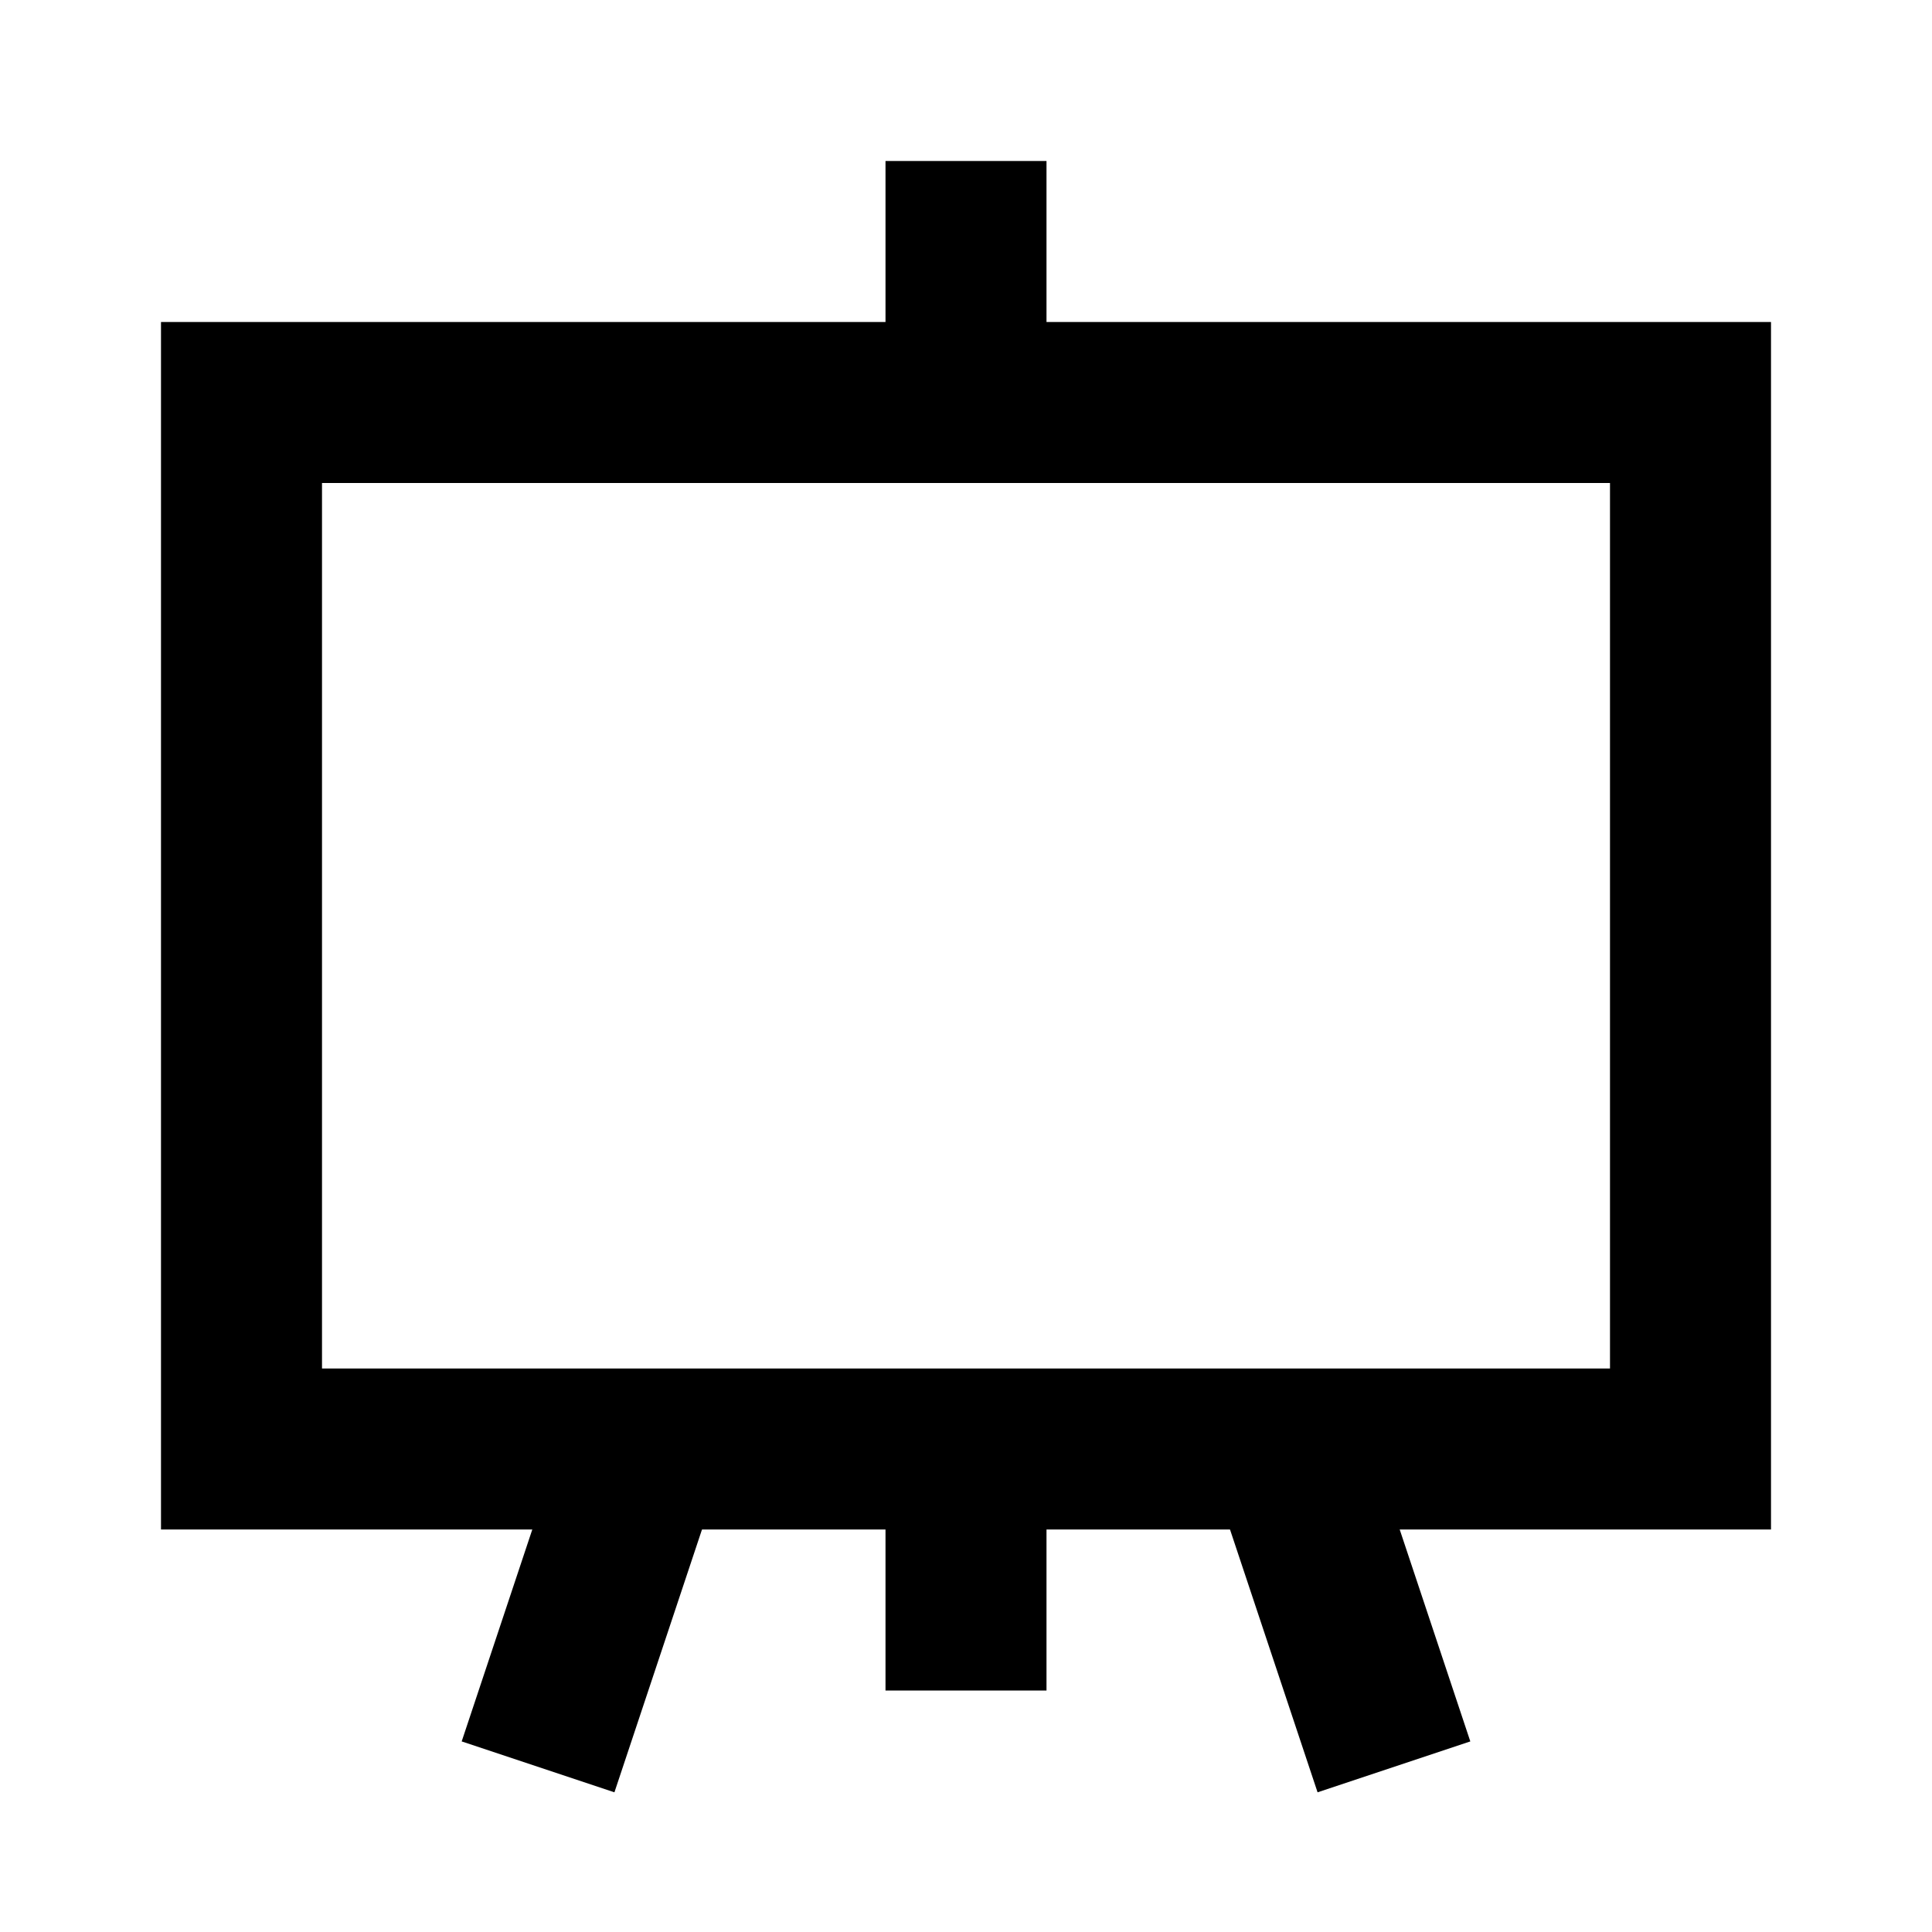<svg width="24" height="24" viewBox="0 0 24 24" fill="none" xmlns="http://www.w3.org/2000/svg">
<path d="M21 5H22V4H21V5ZM21 18V19H22V18H21ZM3 18H2V19H3V18ZM3 5V4H2V5H3ZM13 3V2H11V3H13ZM21 5H20V18H21H22V5H21ZM3 18H4V5H3H2V18H3ZM3 5V6H12V5V4H3V5ZM12 5V6H21V5V4H12V5ZM12 5H13V3H12H11V5H12ZM21 18V17H3V18V19H21V18Z" fill="black"/>
<path d="M7.777 18.668L7 21" stroke="black" stroke-width="2" stroke-linecap="square" stroke-linejoin="round"/>
<path d="M16.223 18.668L17 21" stroke="black" stroke-width="2" stroke-linecap="square" stroke-linejoin="round"/>
<path d="M12 18.668V20" stroke="black" stroke-width="2" stroke-linecap="square" stroke-linejoin="round"/>
</svg>

